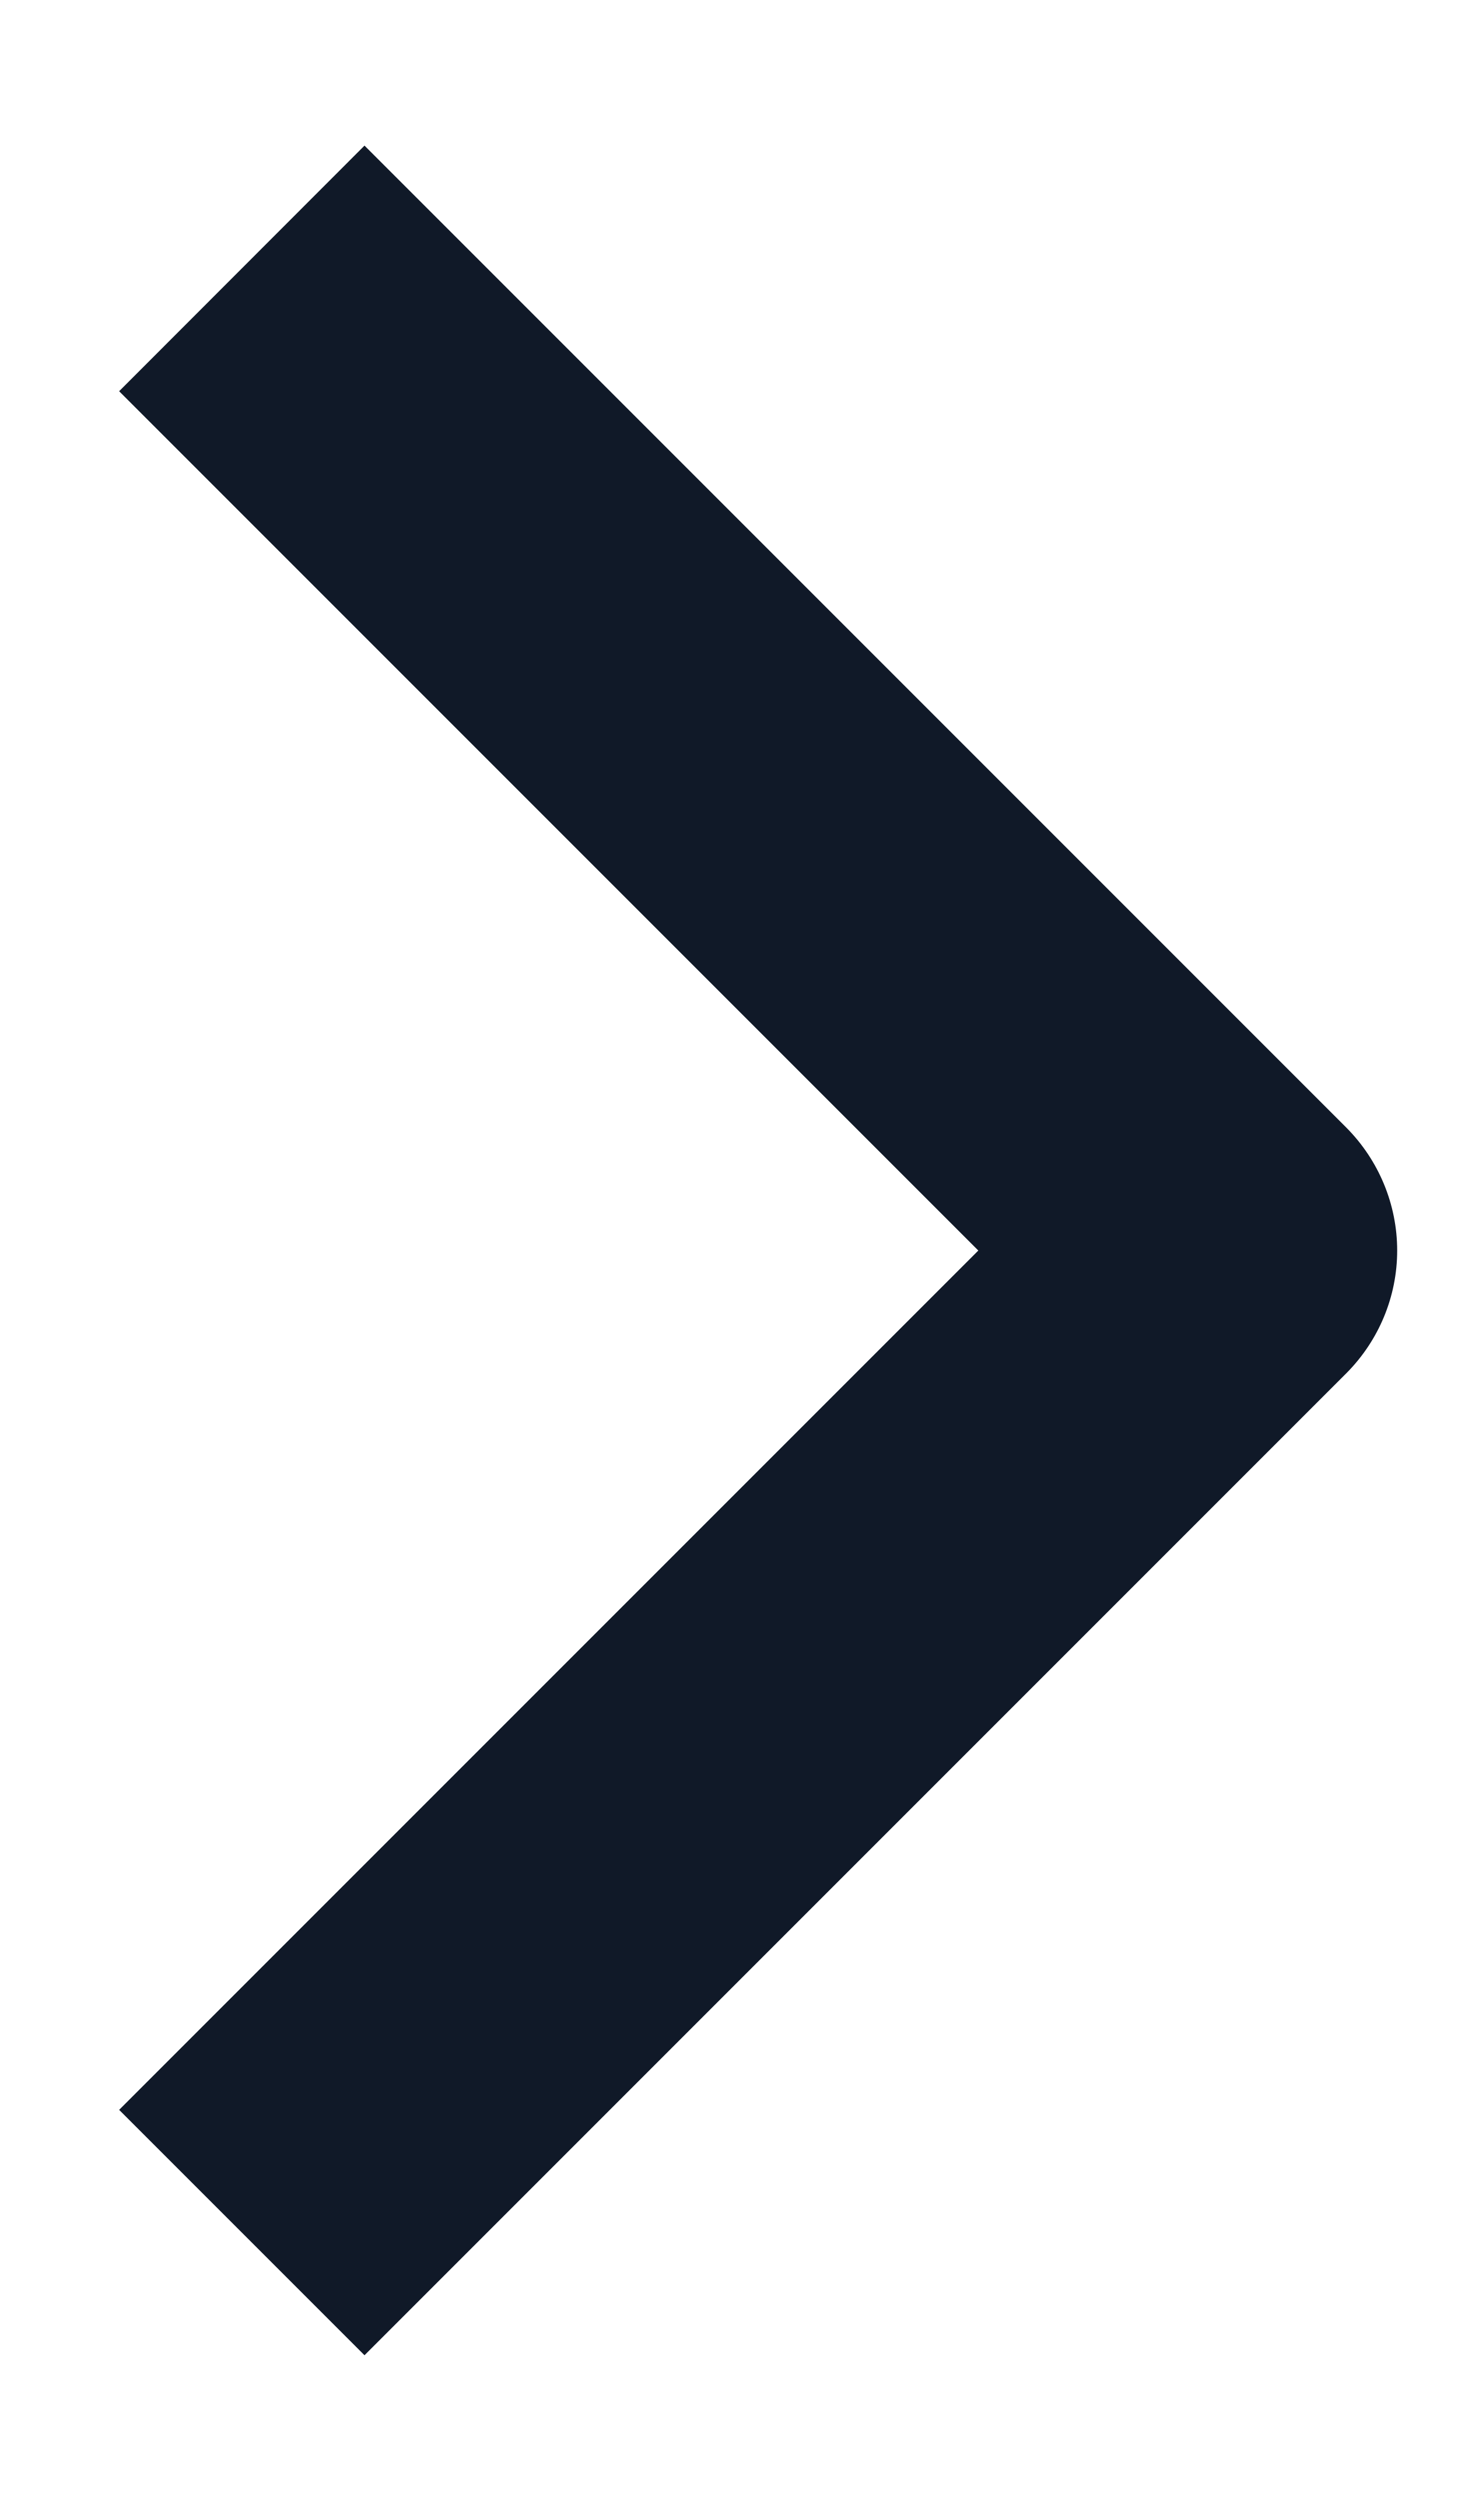 <svg width="7" height="12" viewBox="0 0 7 12" fill="none" xmlns="http://www.w3.org/2000/svg">
<path fill-rule="evenodd" clip-rule="evenodd" d="M6.464 6.592L1.75 11.306L0.572 10.128L4.697 6.003L0.572 1.878L1.75 0.699L6.464 5.413C6.62 5.57 6.708 5.782 6.708 6.003C6.708 6.224 6.62 6.435 6.464 6.592Z" fill="#101928"/>
</svg>
